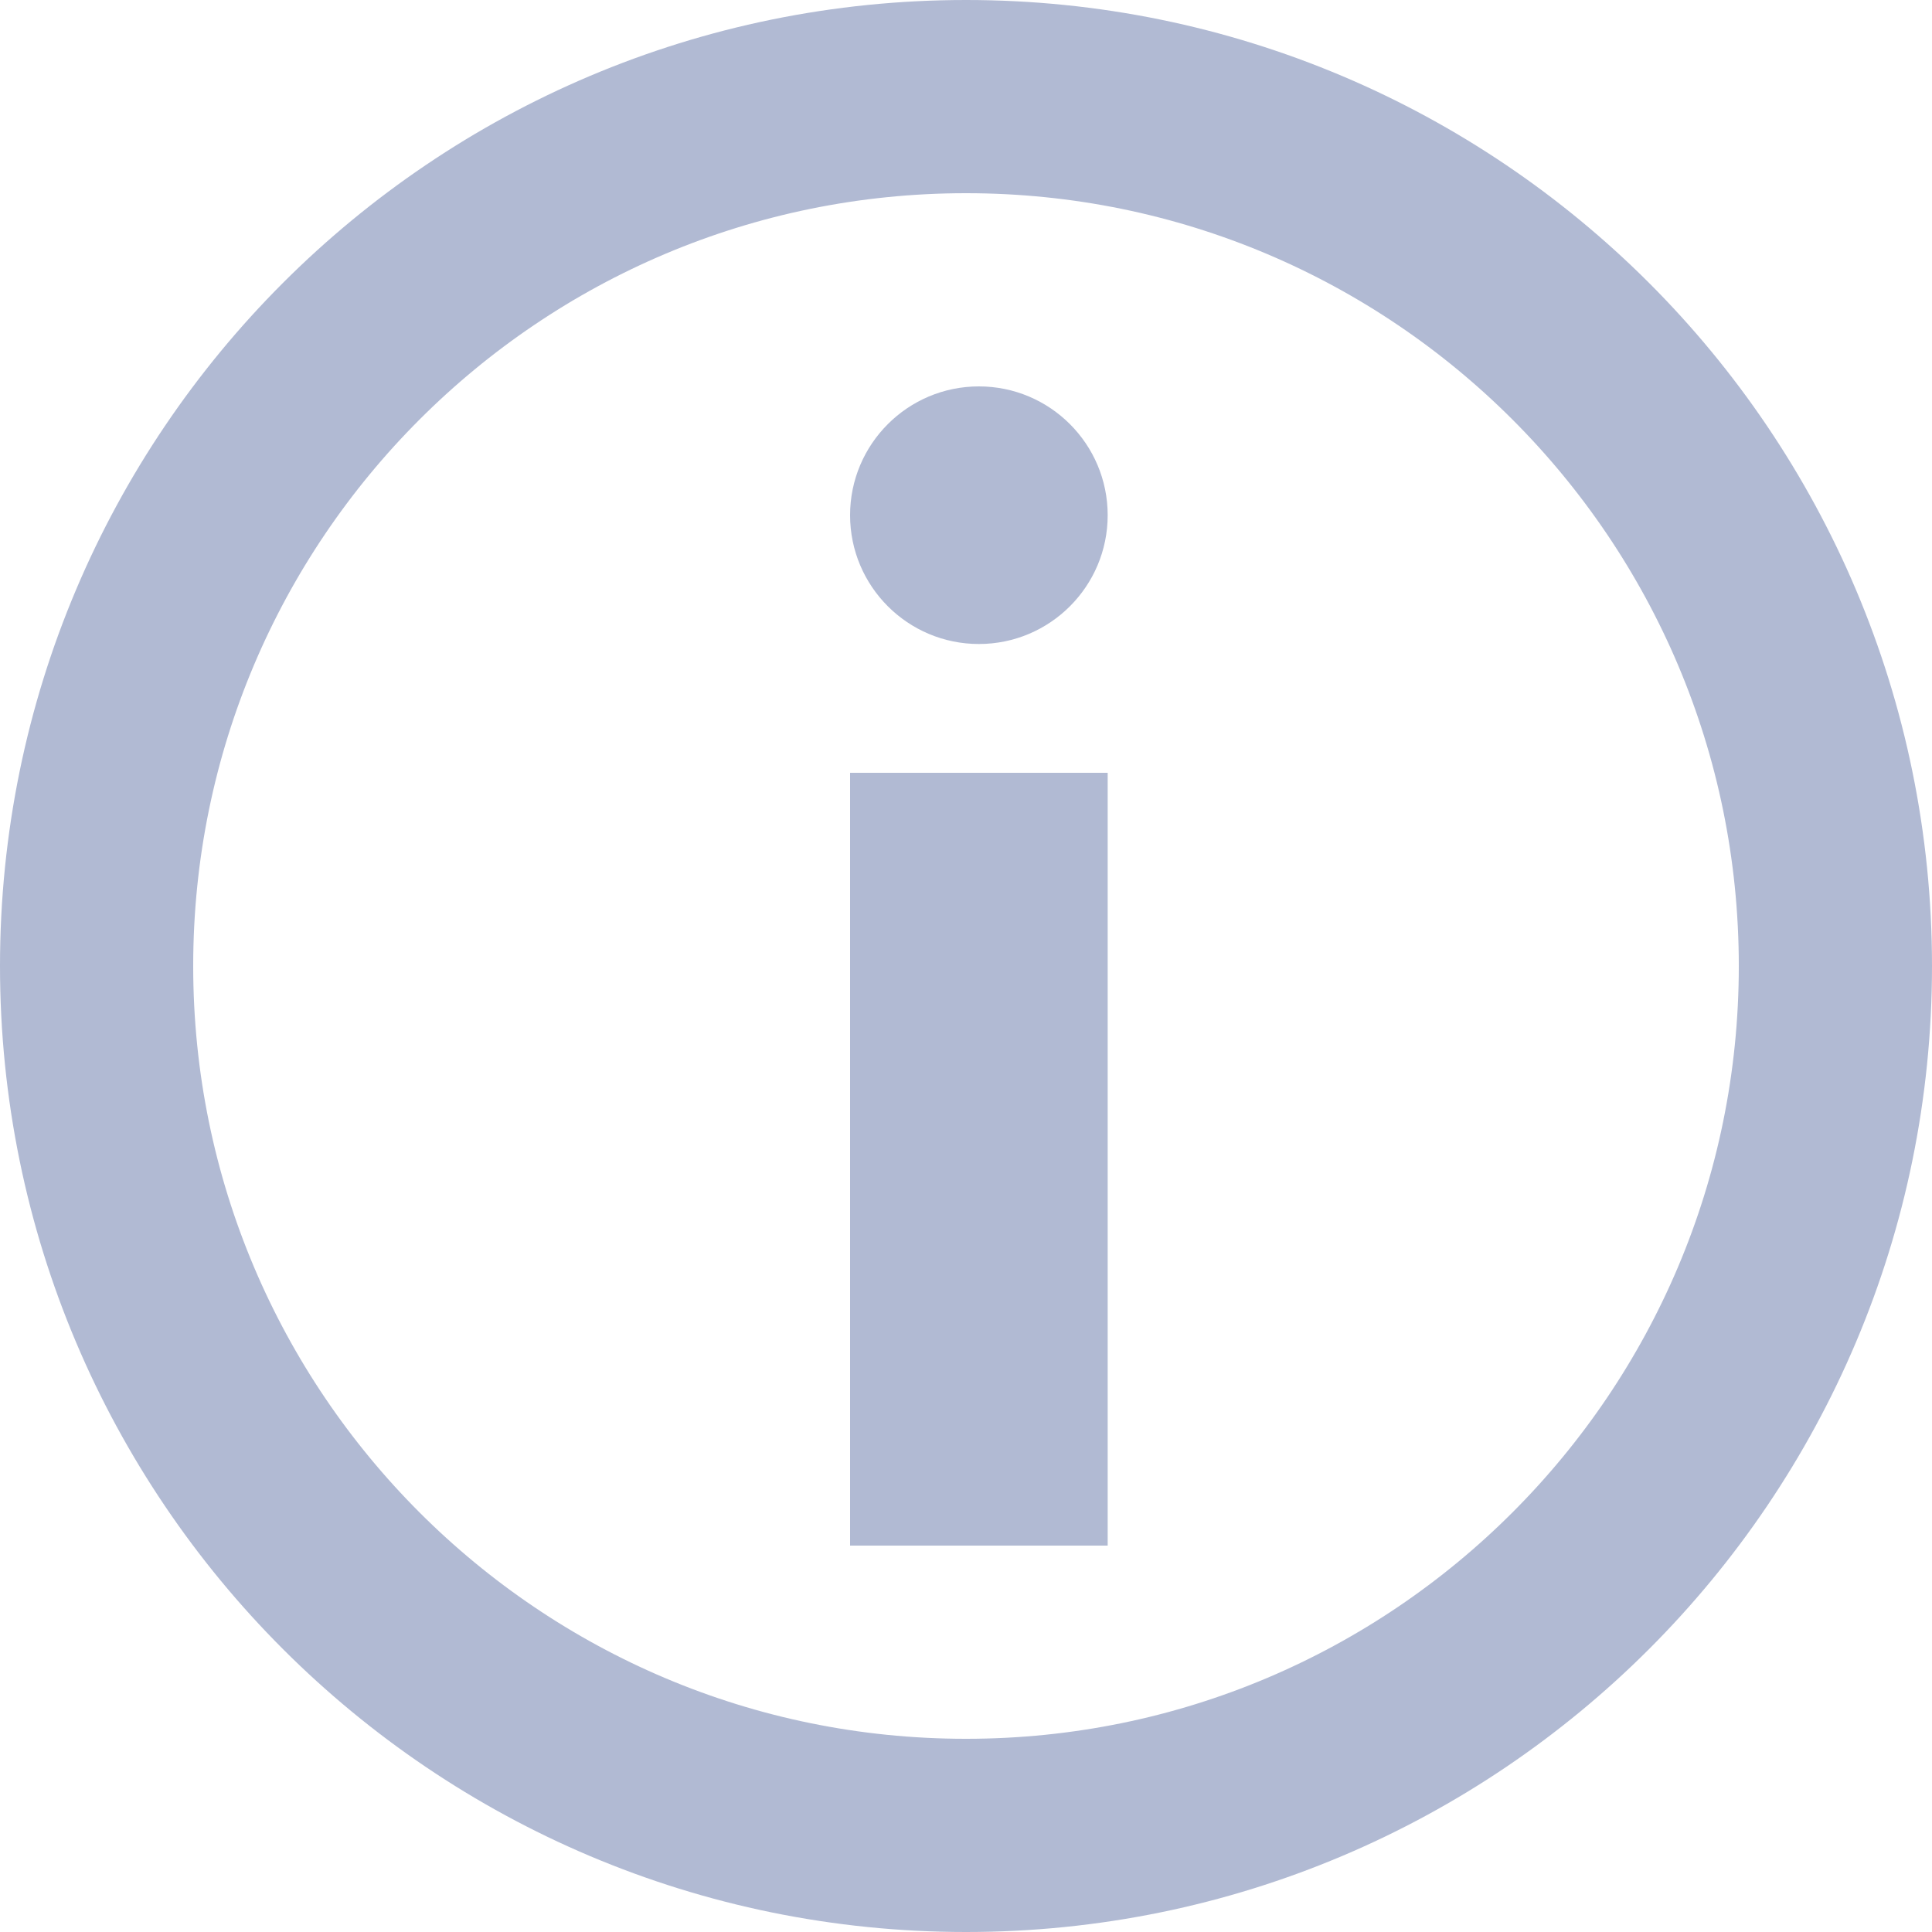 <svg width="15" height="15" viewBox="0 0 15 15" fill="none" xmlns="http://www.w3.org/2000/svg">
<path d="M7.5 14.25C11.228 14.25 14.25 11.228 14.25 7.5C14.25 3.772 11.228 0.75 7.5 0.75C3.772 0.75 0.75 3.772 0.75 7.5C0.75 11.228 3.772 14.25 7.5 14.25Z" stroke="#B1BAD3" stroke-width="1.5"/>
<path d="M8.6 6H6.6V12H8.6V6Z" fill="#B1BAD3"/>
<path d="M7.6 5C8.152 5 8.6 4.552 8.6 4C8.6 3.448 8.152 3 7.6 3C7.048 3 6.6 3.448 6.6 4C6.6 4.552 7.048 5 7.6 5Z" fill="#B1BAD3"/>
</svg>
